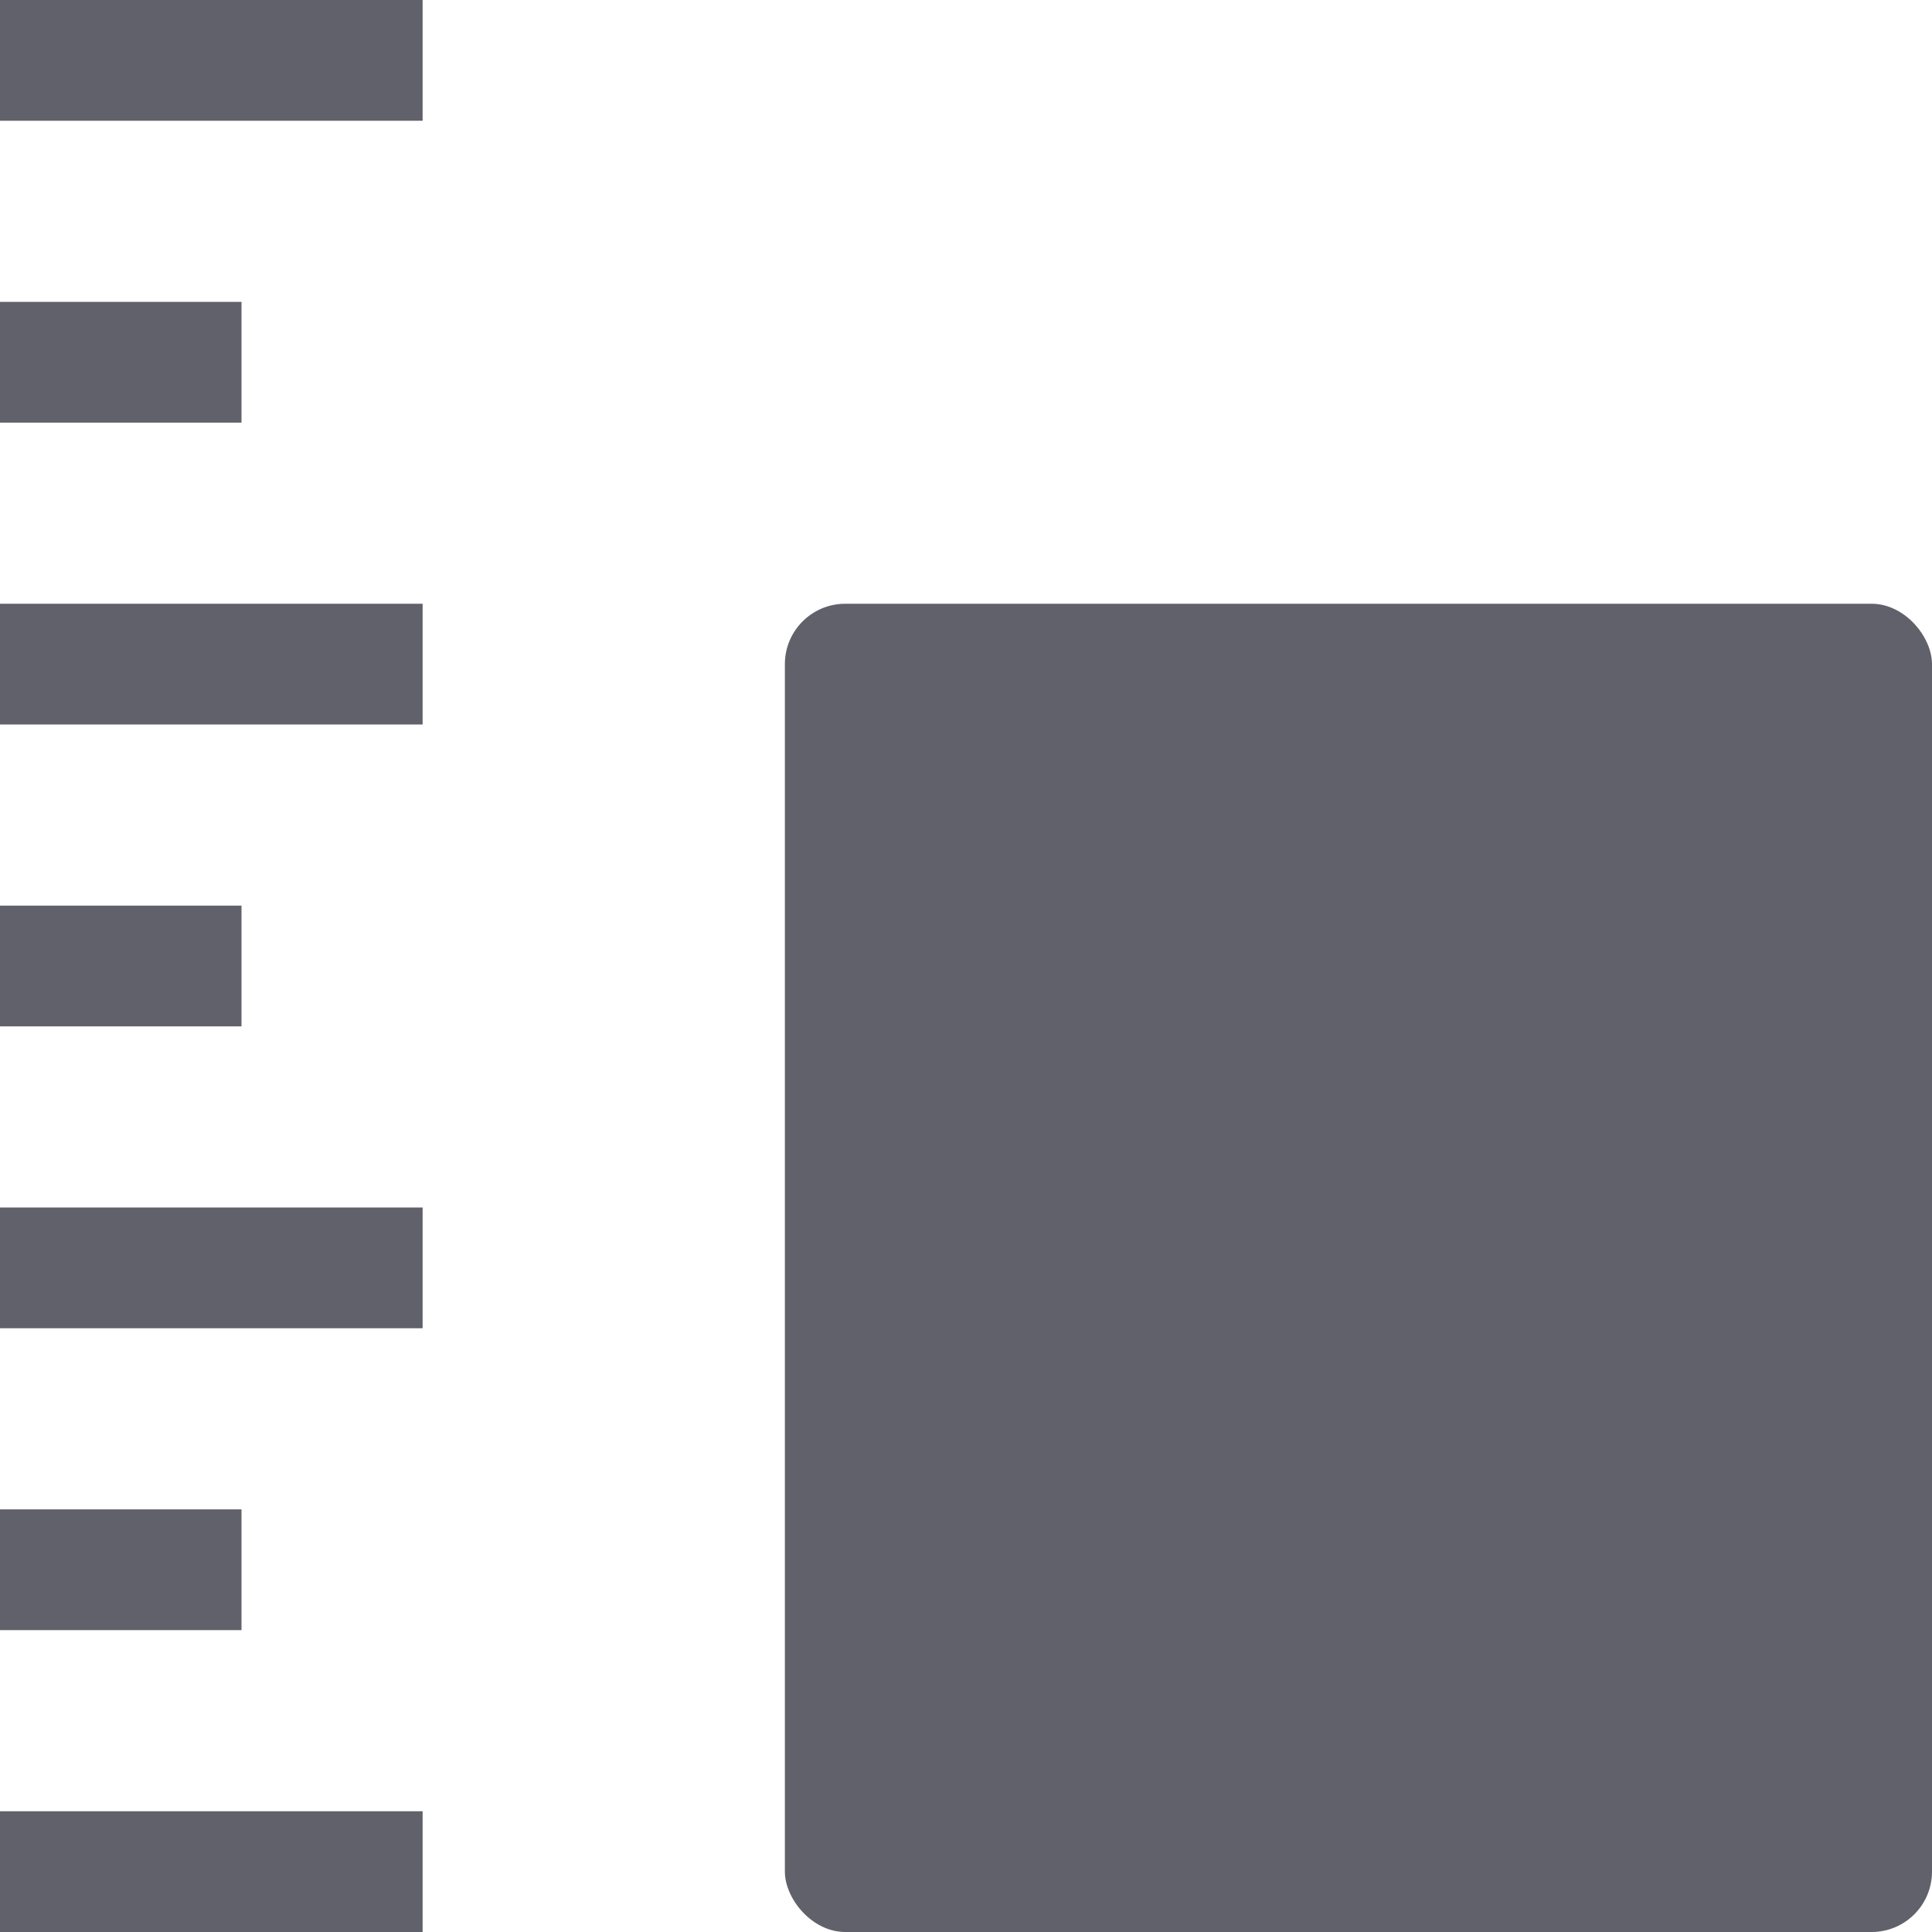 <svg xmlns="http://www.w3.org/2000/svg" height="32" width="32" viewBox="0 0 32 32"><title>size medium 4</title><g fill="#61616b" class="nc-icon-wrapper"><rect width="7" height="2" fill="#61616b"></rect> <rect y="10" width="7" height="2" fill="#61616b"></rect> <rect y="20" width="7" height="2" fill="#61616b"></rect> <rect y="30" width="7" height="2" fill="#61616b"></rect> <rect y="5" width="4" height="2" fill="#61616b"></rect> <rect y="15" width="4" height="2" fill="#61616b"></rect> <rect y="25" width="4" height="2" fill="#61616b"></rect> <rect x="13" y="10" width="19" height="22" rx="1" ry="1" fill="#61616b" data-color="color-2"></rect></g></svg>